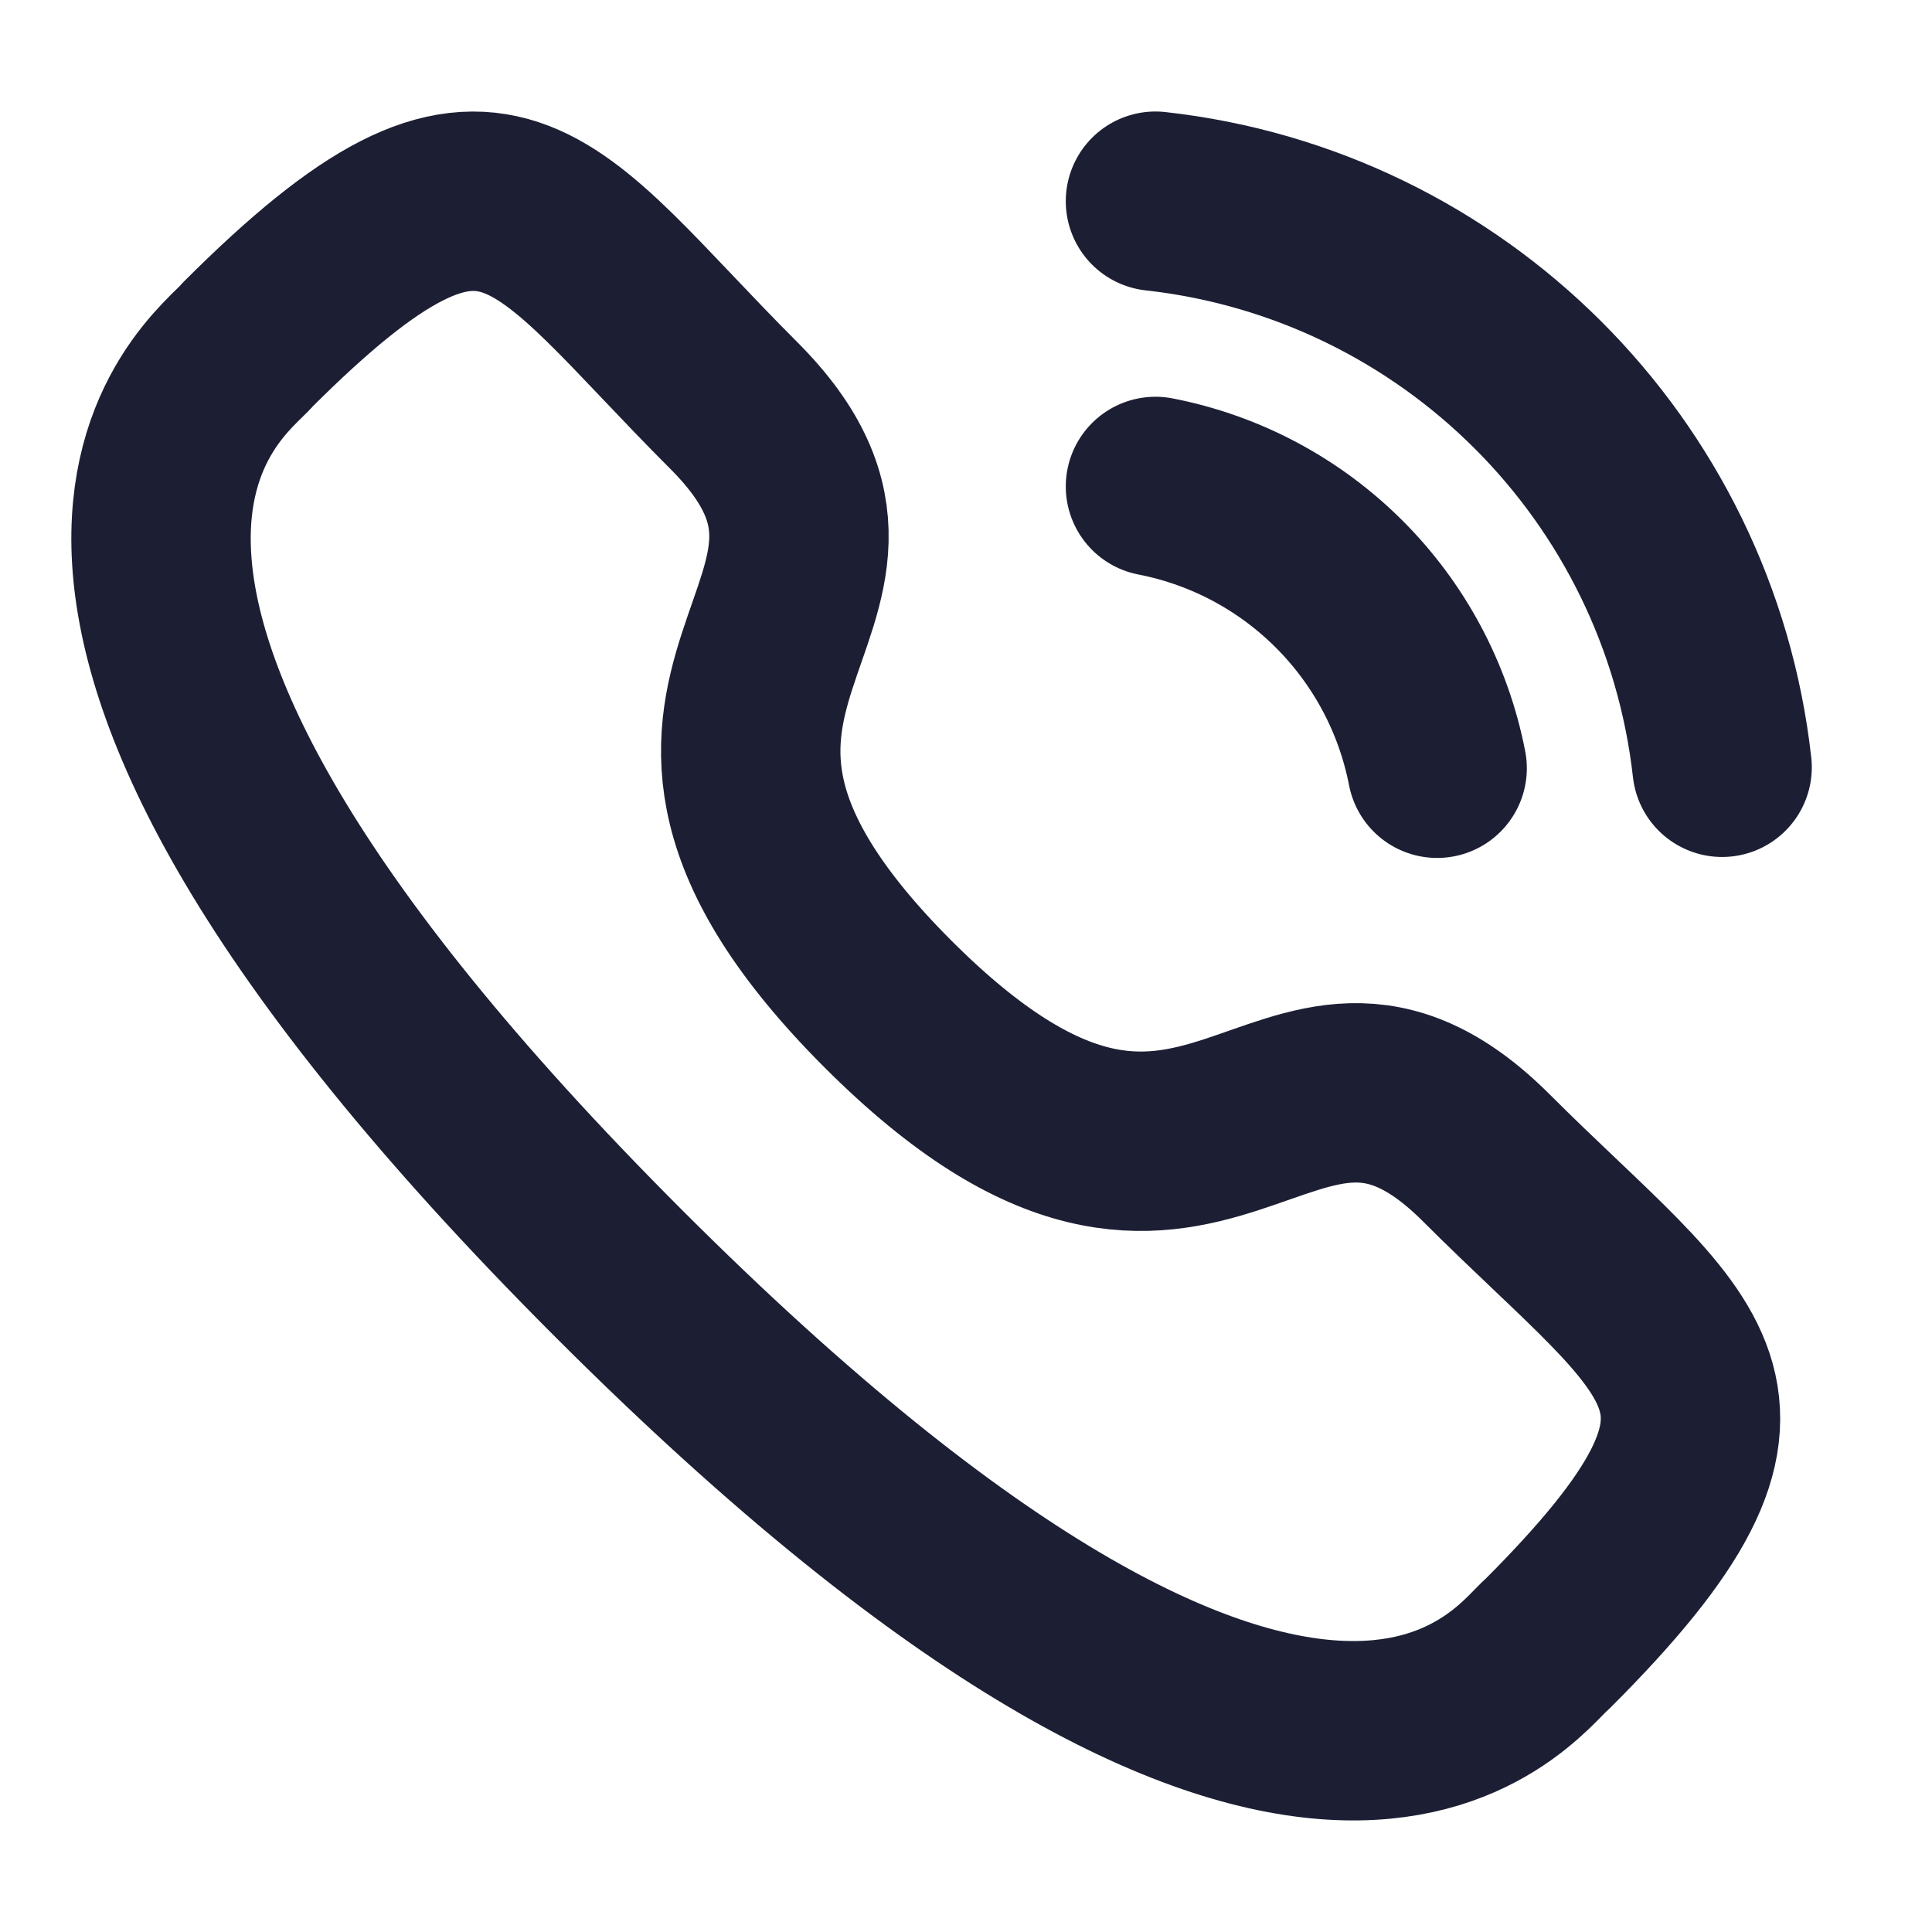 <svg width="14" height="14" viewBox="0 0 14 14" fill="none" xmlns="http://www.w3.org/2000/svg">
<path d="M8.373 1.458C10.531 1.698 12.237 3.401 12.479 5.56" stroke="#1C1F34" stroke-width="1.3" stroke-linecap="round" stroke-linejoin="round"/>
<path d="M8.373 3.525C9.406 3.726 10.213 4.534 10.414 5.567" stroke="#1C1F34" stroke-width="1.3" stroke-linecap="round" stroke-linejoin="round"/>
<path fill-rule="evenodd" clip-rule="evenodd" d="M6.435 7.276C8.762 9.602 9.29 6.911 10.771 8.391C12.2 9.819 13.021 10.105 11.211 11.914C10.984 12.097 9.544 14.288 4.483 9.228C-0.579 4.167 1.611 2.726 1.793 2.499C3.607 0.685 3.889 1.51 5.317 2.938C6.798 4.42 4.108 4.949 6.435 7.276Z" stroke="#1C1F34" stroke-width="1.3" stroke-linecap="round" stroke-linejoin="round"/>
</svg>
